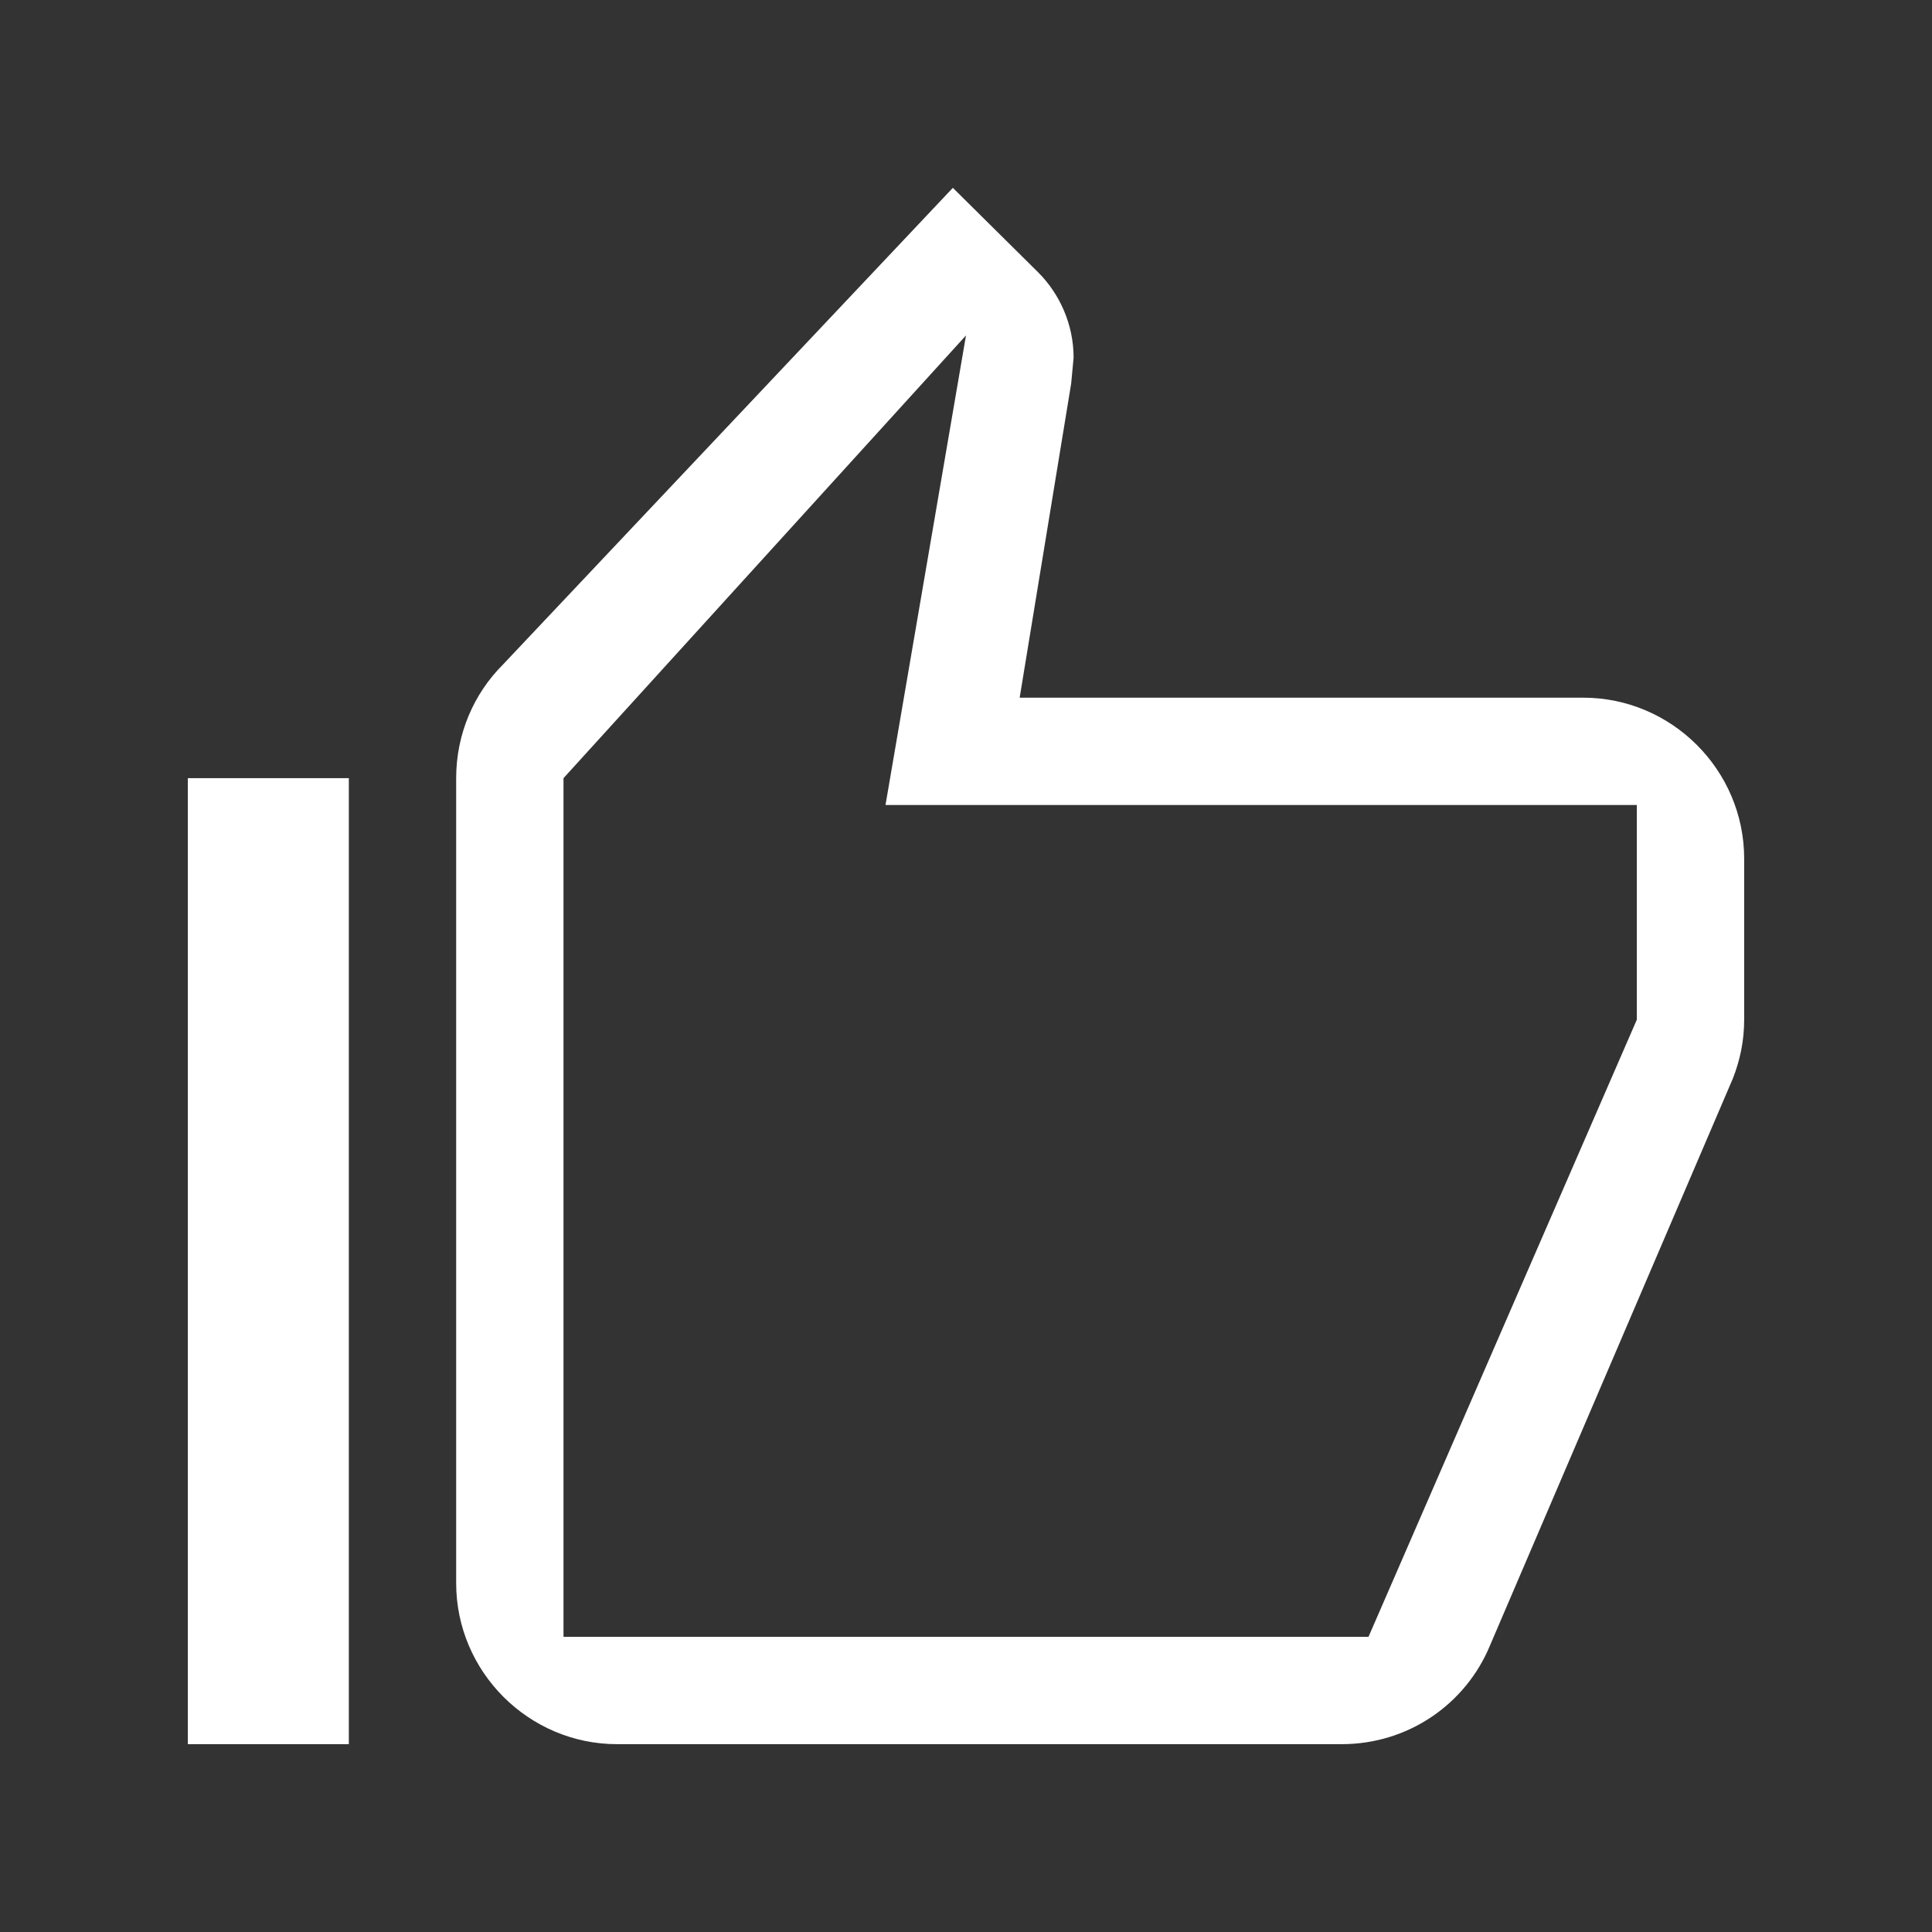 <svg width="72" height="72" viewBox="0 0 72 72" fill="none" xmlns="http://www.w3.org/2000/svg">
<rect x="0" y="0" width="72" height="72" fill="#333333" stroke="none"/>
<path d="M23 65H50C52.49 65 54.62 63.5 55.52 61.34L64.58 40.19C64.85 39.5 65 38.78 65 38V32C65 28.7 62.3 26 59 26H38L39.92 14.29L40.01 13.33C40.01 12.1 39.5 10.96 38.69 10.15L35.51 7L18.74 24.77C17.66 25.85 17 27.35 17 29V59C17 62.3 19.7 65 23 65ZM21 29L36 12.5L33 30H61V38L51 61H21V29ZM7 29H13V65H7V29Z" fill="white"/>
</svg>
